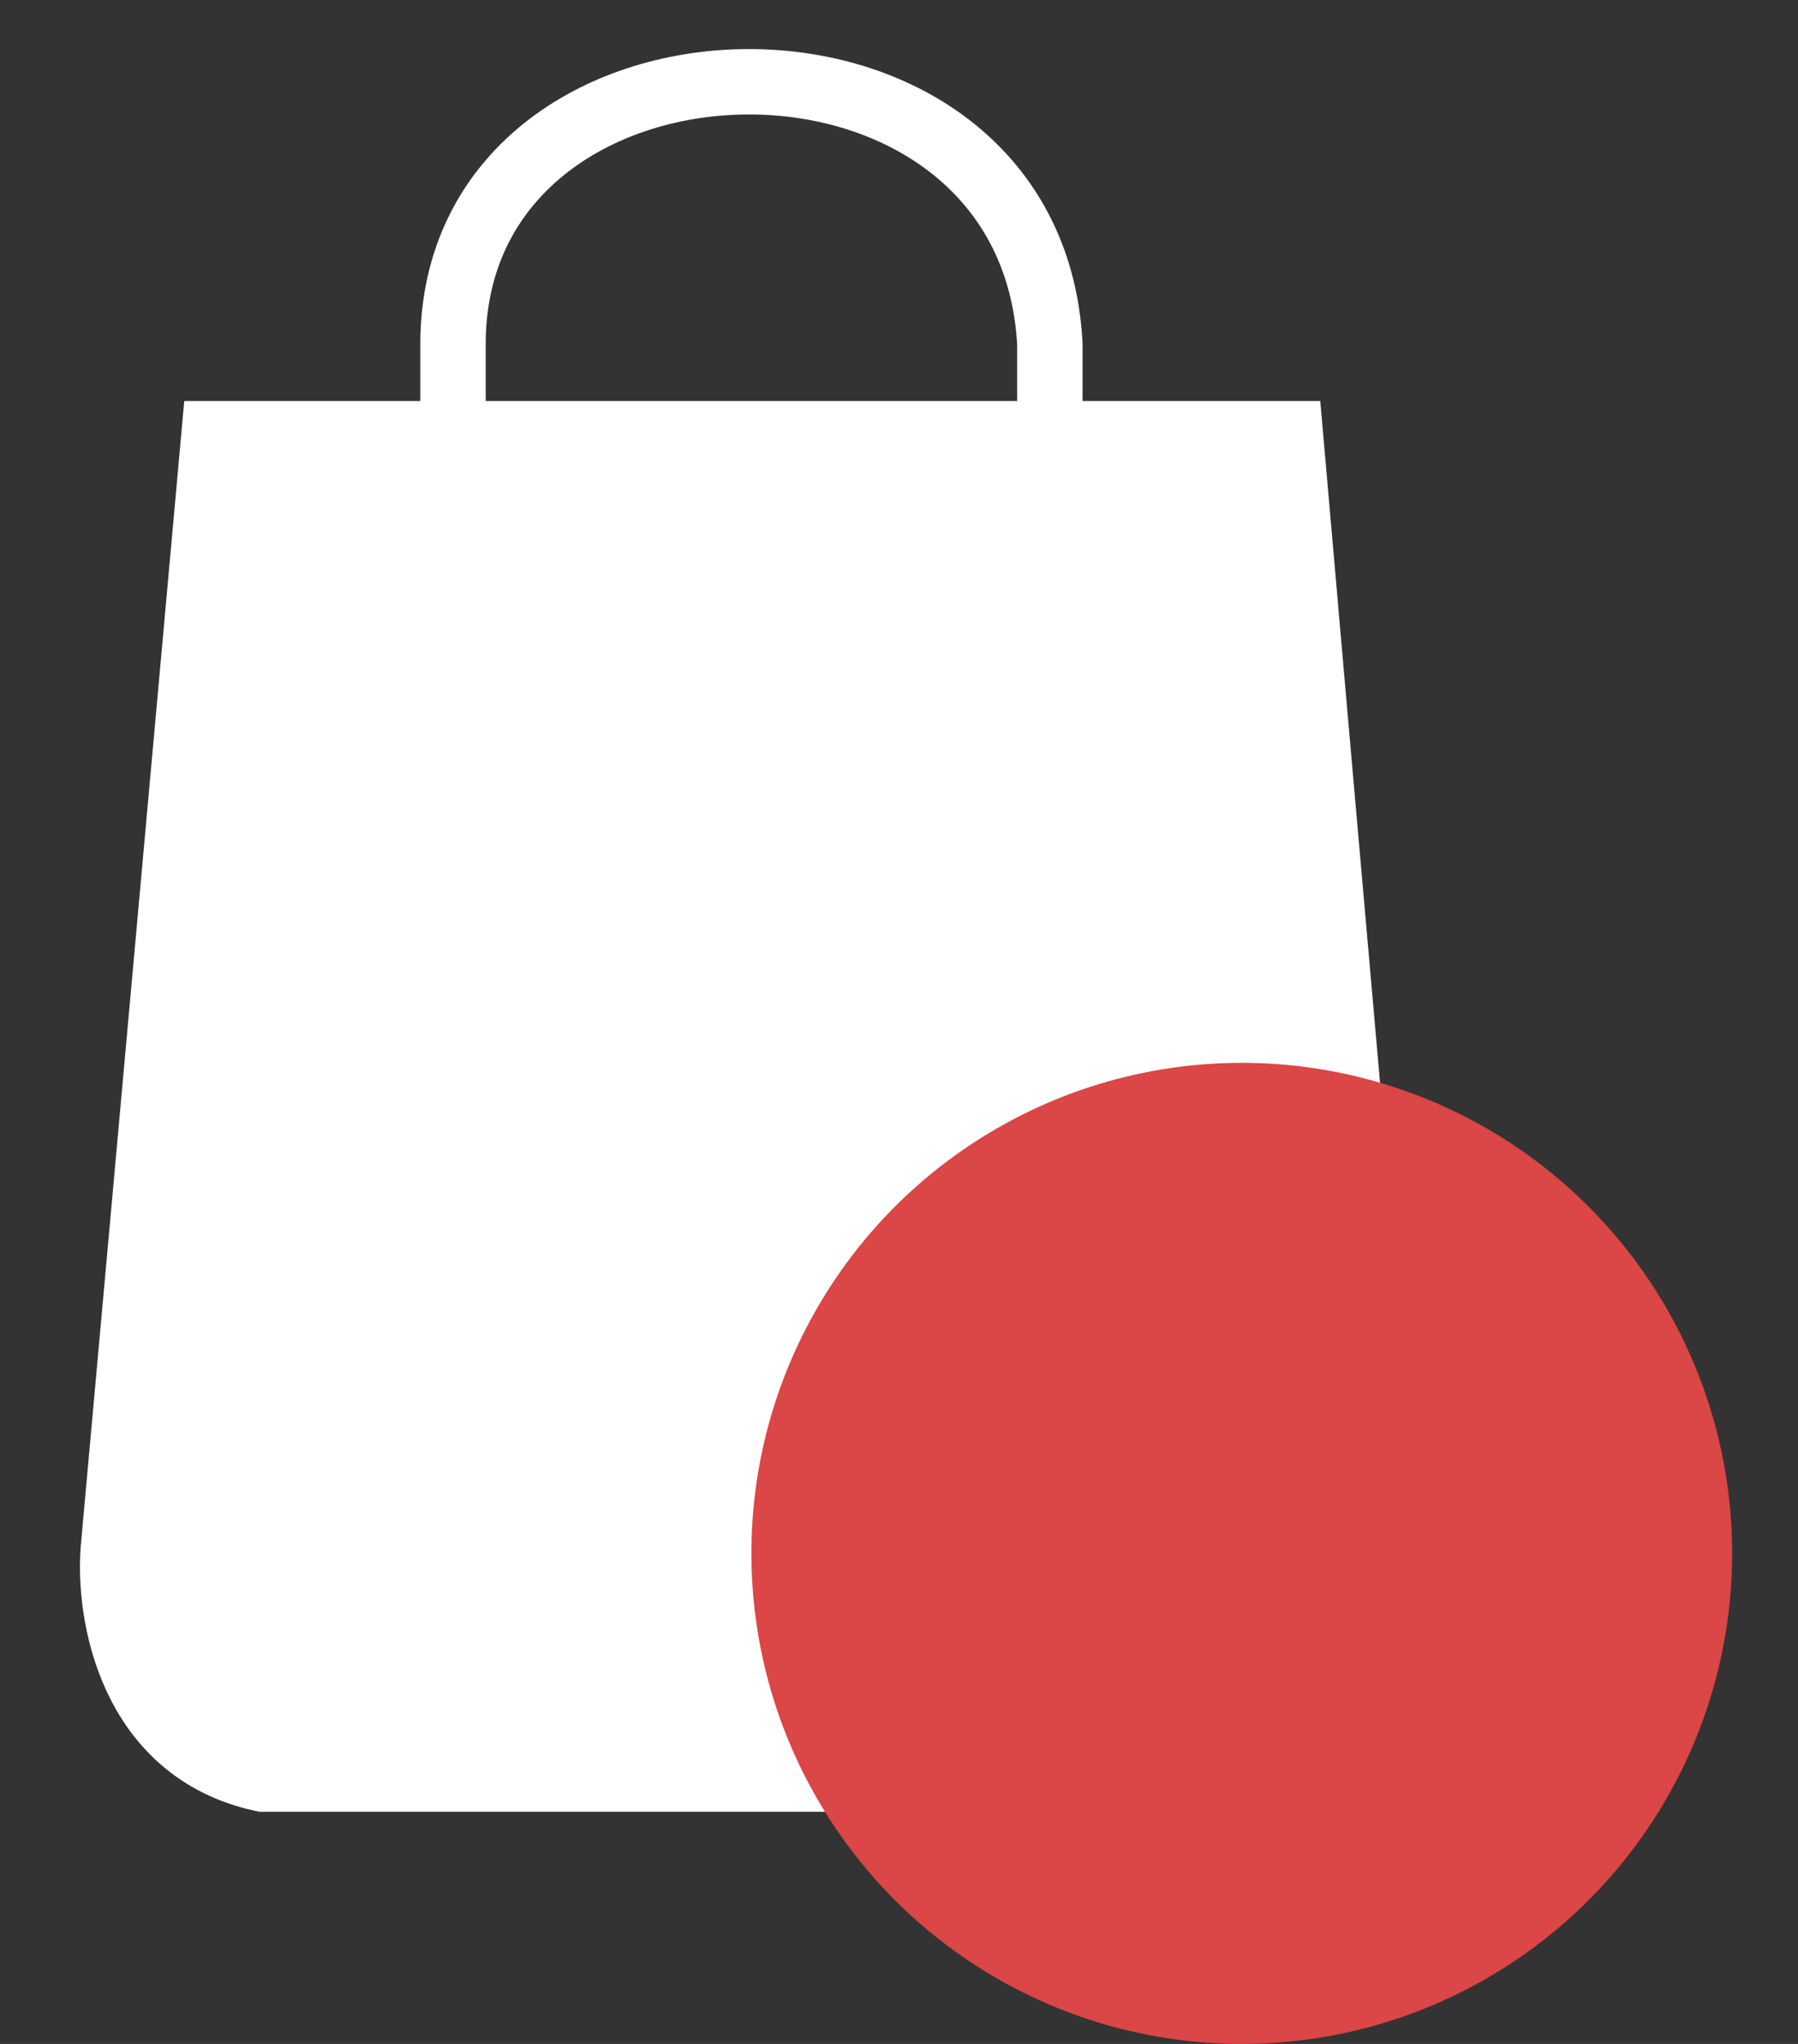 <svg width="22" height="25" viewBox="0 0 22 25" fill="none" xmlns="http://www.w3.org/2000/svg">
<rect x="0" y="0" width="22" height="25" fill="#333333" stroke="none"/>
<path d="M1.388 18.93L2.62 5.305H15.788C16.123 9.147 16.833 17.25 16.998 18.93C17.162 20.61 15.88 21.516 15.218 21.76H9.147H3.214C1.589 21.413 1.319 19.729 1.388 18.93Z" fill="white" stroke="white" stroke-width="0.8"/>
<circle cx="15.194" cy="19" r="6" fill="#DB4646"/>
<path d="M5.543 7.678V4.209C5.543 0.022 12.616 -0.16 12.846 4.209V7.678" stroke="white" stroke-width="0.8"/>
</svg>
